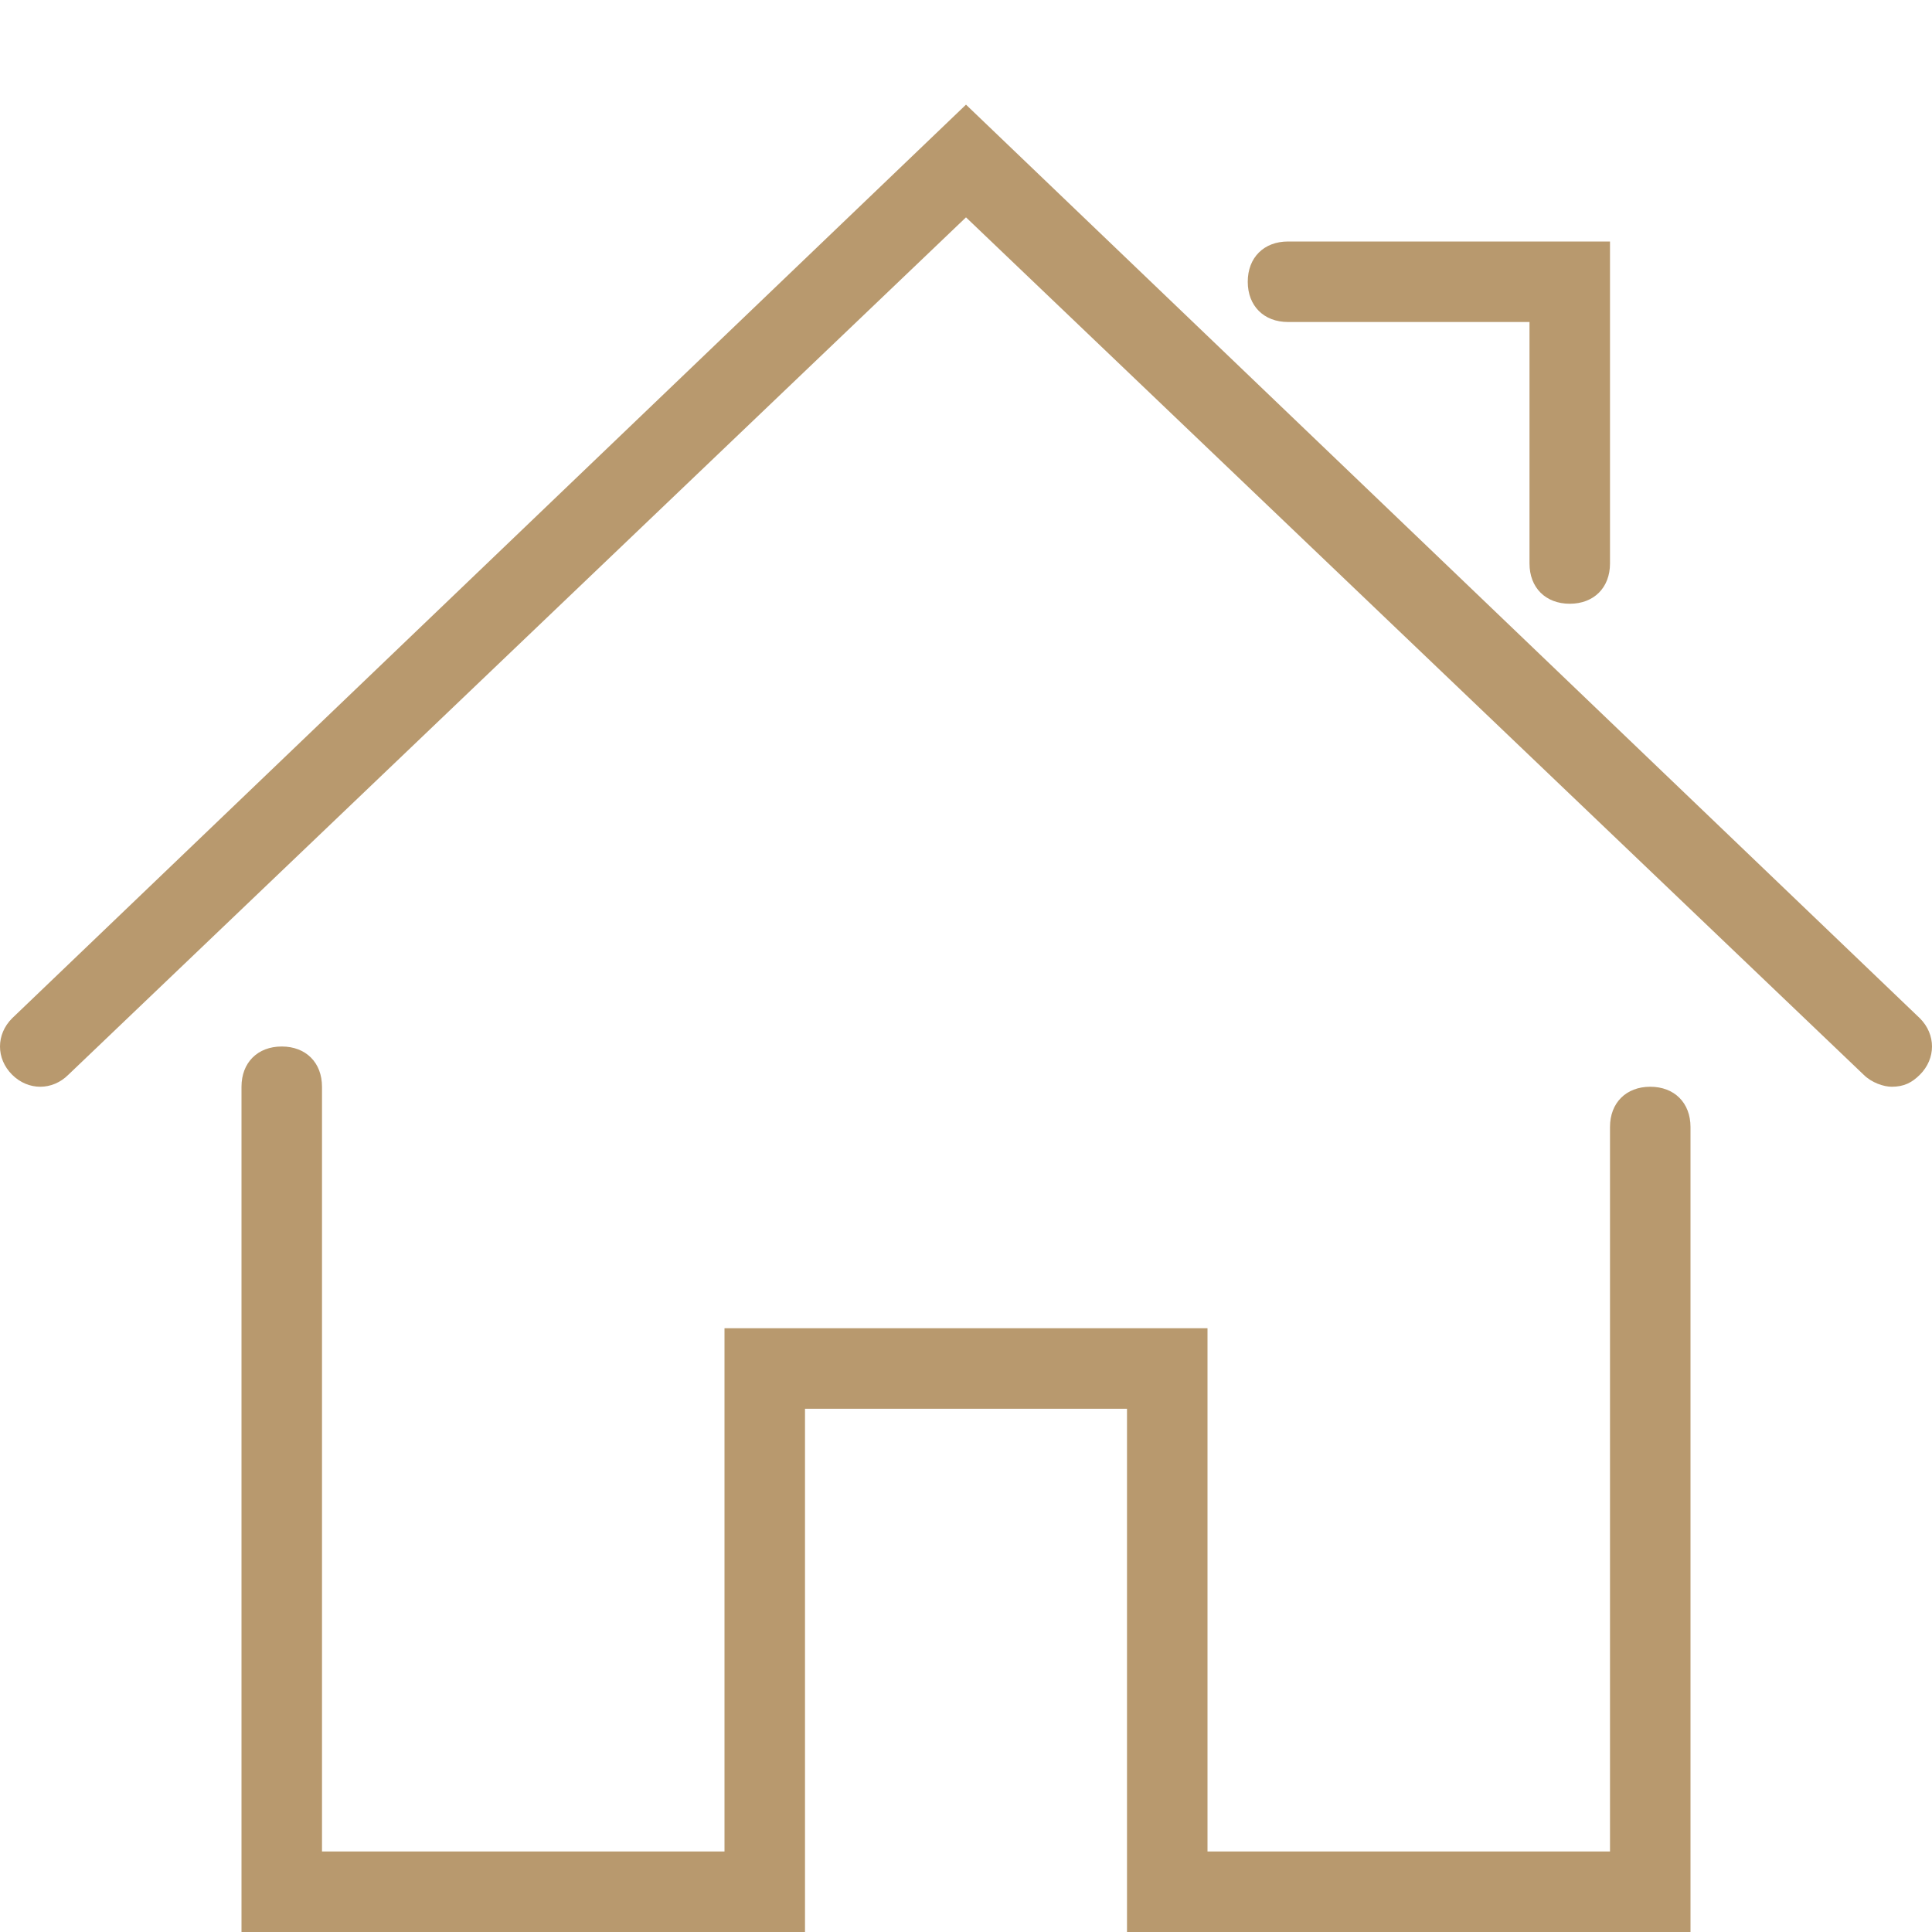 <?xml version="1.0" encoding="utf-8"?>
<!-- Generator: Adobe Illustrator 24.3.0, SVG Export Plug-In . SVG Version: 6.00 Build 0)  -->
<svg version="1.1" id="Layer_1" xmlns="http://www.w3.org/2000/svg" xmlns:xlink="http://www.w3.org/1999/xlink" x="0px" y="0px"
	 viewBox="0 0 48 48" style="enable-background:new 0 0 48 48;" xml:space="preserve">
<style type="text/css">
	.st0{fill:#B8996E;}
</style>
<g id="Expanded">
	<g>
		<g>
			<path class="st0" d="M42,48H28V35h-8v13H6V27c0-0.6,0.4-1,1-1s1,0.4,1,1v19h10V33h12v13h10V28c0-0.6,0.4-1,1-1s1,0.4,1,1V48z"/>
		</g>
		<g>
			<path class="st0" d="M47,27c-0.2,0-0.5-0.1-0.7-0.3L24,5.4L1.7,26.7c-0.4,0.4-1,0.4-1.4,0s-0.4-1,0-1.4L24,2.6l23.7,22.7
				c0.4,0.4,0.4,1,0,1.4C47.5,26.9,47.3,27,47,27z"/>
		</g>
		<g>
			<path class="st0" d="M39,15c-0.6,0-1-0.4-1-1V8h-6c-0.6,0-1-0.4-1-1s0.4-1,1-1h8v8C40,14.6,39.6,15,39,15z"/>
		</g>
	</g>
</g>
</svg>
